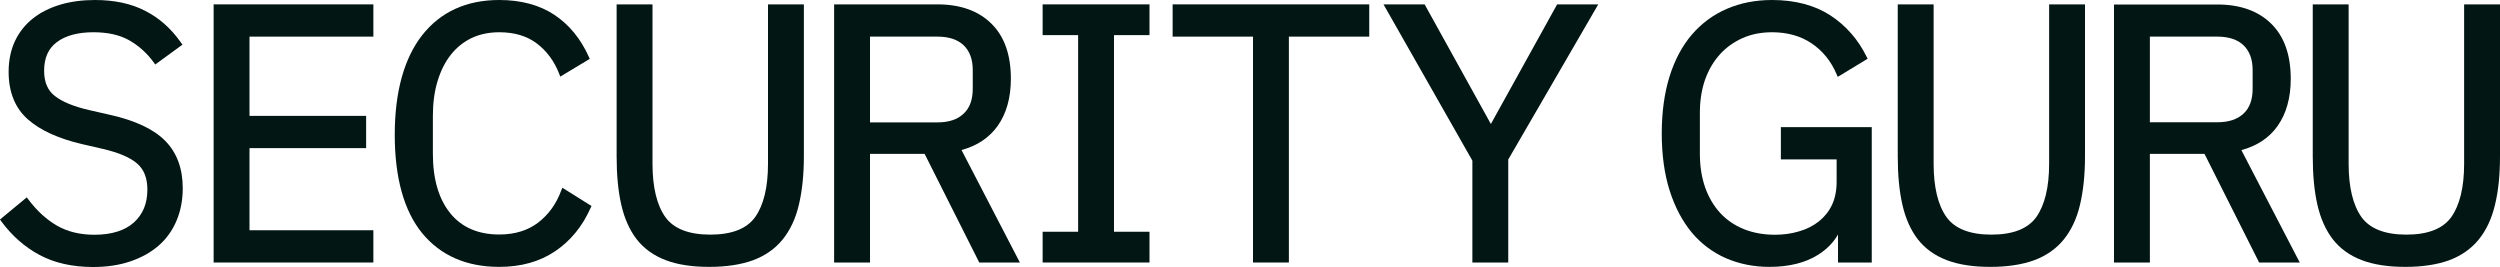 <?xml version="1.0" encoding="utf-8"?>
<!-- Generator: Adobe Illustrator 26.0.1, SVG Export Plug-In . SVG Version: 6.00 Build 0)  -->
<svg version="1.1" id="Layer_1" xmlns="http://www.w3.org/2000/svg" xmlns:xlink="http://www.w3.org/1999/xlink" x="0px" y="0px"
	 viewBox="0 0 200 21.35" style="enable-background:new 0 0 200 21.35;" xml:space="preserve">
<style type="text/css">
	.st0{fill:#021614;}
</style>
<g>
	<g>
		<path class="st0" d="M8.81,9.19L7.15,8.81C5.92,8.53,4.99,8.15,4.39,7.68C3.81,7.23,3.53,6.57,3.53,5.66
			c0-1.04,0.34-1.79,1.03-2.3c0.7-0.52,1.68-0.78,2.92-0.78c1.13,0,2.09,0.21,2.85,0.64c0.76,0.43,1.42,1.02,1.96,1.76l0.13,0.18
			l2.18-1.59L14.47,3.4c-0.77-1.11-1.73-1.96-2.85-2.53C10.51,0.29,9.15,0,7.6,0c-1,0-1.93,0.12-2.77,0.37
			c-0.84,0.25-1.58,0.62-2.19,1.1C2.03,1.95,1.54,2.56,1.2,3.28C0.86,4,0.69,4.83,0.69,5.75c0,1.62,0.52,2.9,1.54,3.8
			c1,0.88,2.46,1.54,4.34,1.98l1.65,0.38c1.29,0.3,2.22,0.7,2.77,1.19c0.54,0.48,0.8,1.16,0.8,2.07c0,1.1-0.35,1.96-1.07,2.62
			c-0.72,0.65-1.78,0.99-3.17,0.99c-1.13,0-2.13-0.24-2.96-0.71c-0.84-0.48-1.62-1.18-2.31-2.1l-0.14-0.18L0,17.56l0.12,0.17
			c0.83,1.12,1.84,2.02,3.03,2.66c1.19,0.64,2.63,0.97,4.3,0.97c1.1,0,2.1-0.15,2.98-0.45c0.88-0.3,1.64-0.72,2.26-1.26
			c0.62-0.54,1.1-1.21,1.43-1.99c0.33-0.78,0.5-1.65,0.5-2.61c0-1.56-0.47-2.83-1.39-3.77C12.31,10.34,10.83,9.64,8.81,9.19z"/>
	</g>
	<g>
		<polygon class="st0" points="17.09,21 29.87,21 29.87,18.42 19.96,18.42 19.96,11.85 29.29,11.85 29.29,9.27 19.96,9.27 
			19.96,2.93 29.87,2.93 29.87,0.35 17.09,0.35 		"/>
	</g>
	<g>
		<path class="st0" d="M44.89,15.26c-0.39,1.06-1.01,1.91-1.84,2.55c-0.83,0.63-1.87,0.95-3.11,0.95c-1.68,0-3-0.57-3.91-1.69
			c-0.93-1.14-1.4-2.74-1.4-4.77V9.28c0-1.02,0.12-1.95,0.37-2.77c0.24-0.81,0.59-1.52,1.05-2.11c0.45-0.58,1.01-1.03,1.66-1.35
			c0.65-0.31,1.4-0.47,2.24-0.47c1.2,0,2.21,0.3,3,0.9c0.79,0.6,1.39,1.41,1.78,2.41l0.09,0.24l2.36-1.42l-0.08-0.18
			c-0.65-1.44-1.58-2.57-2.76-3.35C43.16,0.4,41.68,0,39.94,0c-2.63,0-4.7,0.95-6.17,2.82c-1.45,1.86-2.19,4.54-2.19,7.97
			c0,3.43,0.74,6.08,2.19,7.86c1.47,1.79,3.54,2.7,6.17,2.7c1.74,0,3.24-0.42,4.47-1.25c1.23-0.83,2.18-1.99,2.83-3.45l0.08-0.17
			l-2.33-1.46L44.89,15.26z"/>
	</g>
	<g>
		<path class="st0" d="M61.44,13.1c0,1.88-0.35,3.31-1.03,4.27c-0.67,0.93-1.87,1.4-3.59,1.4c-1.71,0-2.92-0.47-3.59-1.4
			c-0.68-0.95-1.03-2.39-1.03-4.27V0.35h-2.87V12.5c0,1.48,0.12,2.78,0.37,3.87c0.25,1.11,0.67,2.04,1.24,2.78
			c0.58,0.74,1.36,1.3,2.31,1.66c0.94,0.36,2.11,0.54,3.48,0.54c1.37,0,2.55-0.18,3.51-0.53c0.97-0.36,1.77-0.92,2.37-1.66
			c0.6-0.74,1.04-1.67,1.3-2.78c0.26-1.09,0.4-2.4,0.4-3.87V0.35h-2.87V13.1z"/>
	</g>
	<g>
		<path class="st0" d="M79.8,10.09c0.71-0.99,1.07-2.27,1.07-3.79c0-1.91-0.52-3.39-1.56-4.41C78.28,0.87,76.83,0.35,75,0.35h-8.27
			V21h2.87v-8.69h4.37L78.34,21h3.25l-4.67-9C78.16,11.67,79.13,11.02,79.8,10.09z M69.6,2.93H75c0.9,0,1.61,0.23,2.09,0.69
			c0.48,0.46,0.73,1.12,0.73,1.98v1.51c0,0.86-0.24,1.53-0.73,1.98C76.61,9.56,75.9,9.79,75,9.79h-5.4V2.93z"/>
	</g>
	<g>
		<polygon class="st0" points="83.41,2.81 86.25,2.81 86.25,18.54 83.41,18.54 83.41,21 91.96,21 91.96,18.54 89.12,18.54 
			89.12,2.81 91.96,2.81 91.96,0.35 83.41,0.35 		"/>
	</g>
	<g>
		<polygon class="st0" points="93.81,2.93 100.24,2.93 100.24,21 103.11,21 103.11,2.93 109.54,2.93 109.54,0.35 93.81,0.35 		"/>
	</g>
	<g>
		<polygon class="st0" points="119.27,9.92 113.97,0.35 110.68,0.35 117.79,12.85 117.79,21 120.66,21 120.66,12.76 127.86,0.35 
			124.57,0.35 		"/>
	</g>
	<g>
		<path class="st0" d="M142.47,12.75h4.46v1.79c0,0.72-0.13,1.35-0.38,1.87c-0.25,0.52-0.61,0.96-1.05,1.31
			c-0.45,0.35-0.98,0.62-1.58,0.79c-0.6,0.18-1.25,0.27-1.92,0.27c-0.93,0-1.78-0.16-2.52-0.46c-0.74-0.31-1.37-0.74-1.88-1.3
			c-0.51-0.56-0.91-1.24-1.19-2.03c-0.28-0.8-0.42-1.7-0.42-2.67V9.02c0-0.98,0.14-1.87,0.42-2.66c0.28-0.78,0.68-1.46,1.19-2.02
			c0.51-0.56,1.12-0.99,1.82-1.3c0.7-0.31,1.49-0.46,2.35-0.46c1.22,0,2.29,0.3,3.16,0.89c0.88,0.59,1.55,1.42,1.99,2.45l0.1,0.23
			l2.39-1.45l-0.09-0.18c-0.67-1.36-1.64-2.47-2.89-3.29C145.18,0.42,143.61,0,141.76,0c-1.32,0-2.54,0.24-3.62,0.71
			c-1.09,0.47-2.03,1.17-2.8,2.07c-0.77,0.9-1.37,2.03-1.78,3.35c-0.41,1.32-0.62,2.85-0.62,4.54c0,1.71,0.21,3.25,0.63,4.57
			c0.42,1.33,1.02,2.45,1.76,3.35c0.75,0.9,1.67,1.59,2.73,2.06c1.06,0.46,2.23,0.7,3.49,0.7c1.58,0,2.89-0.33,3.9-0.97
			c0.71-0.45,1.24-1,1.59-1.62V21h2.7V10.17h-7.27V12.75z"/>
	</g>
	<g>
		<path class="st0" d="M163.93,13.1c0,1.88-0.35,3.31-1.03,4.27c-0.67,0.93-1.87,1.4-3.59,1.4c-1.71,0-2.92-0.47-3.59-1.4
			c-0.68-0.95-1.03-2.39-1.03-4.27V0.35h-2.87V12.5c0,1.48,0.12,2.78,0.37,3.87c0.25,1.11,0.67,2.04,1.24,2.78
			c0.58,0.74,1.36,1.3,2.31,1.66c0.94,0.36,2.11,0.54,3.48,0.54c1.37,0,2.55-0.18,3.51-0.53c0.97-0.36,1.77-0.92,2.37-1.66
			c0.6-0.74,1.04-1.67,1.3-2.78c0.26-1.09,0.4-2.4,0.4-3.87V0.35h-2.87V13.1z"/>
	</g>
	<g>
		<path class="st0" d="M179.31,12.01c1.25-0.34,2.22-0.98,2.88-1.91c0.71-0.99,1.07-2.27,1.07-3.79c0-1.91-0.52-3.39-1.56-4.41
			c-1.03-1.02-2.48-1.54-4.31-1.54h-8.27V21h2.87v-8.69h4.37l4.37,8.69h3.25L179.31,12.01z M171.99,2.93h5.4
			c0.9,0,1.61,0.23,2.09,0.69c0.48,0.46,0.73,1.12,0.73,1.98v1.51c0,0.86-0.24,1.53-0.73,1.98c-0.49,0.46-1.19,0.69-2.09,0.69h-5.4
			V2.93z"/>
	</g>
	<g>
		<path class="st0" d="M200,12.5V0.35h-2.87V13.1c0,1.88-0.35,3.31-1.03,4.27c-0.67,0.93-1.87,1.4-3.59,1.4
			c-1.71,0-2.92-0.47-3.59-1.4c-0.68-0.95-1.03-2.39-1.03-4.27V0.35h-2.87V12.5c0,1.48,0.12,2.78,0.37,3.87
			c0.25,1.11,0.67,2.04,1.24,2.78c0.58,0.74,1.36,1.3,2.31,1.66c0.94,0.36,2.11,0.54,3.48,0.54c1.37,0,2.55-0.18,3.51-0.53
			c0.97-0.36,1.77-0.92,2.37-1.66c0.6-0.74,1.04-1.67,1.3-2.78C199.87,15.28,200,13.98,200,12.5z"/>
	</g>
</g>
</svg>
